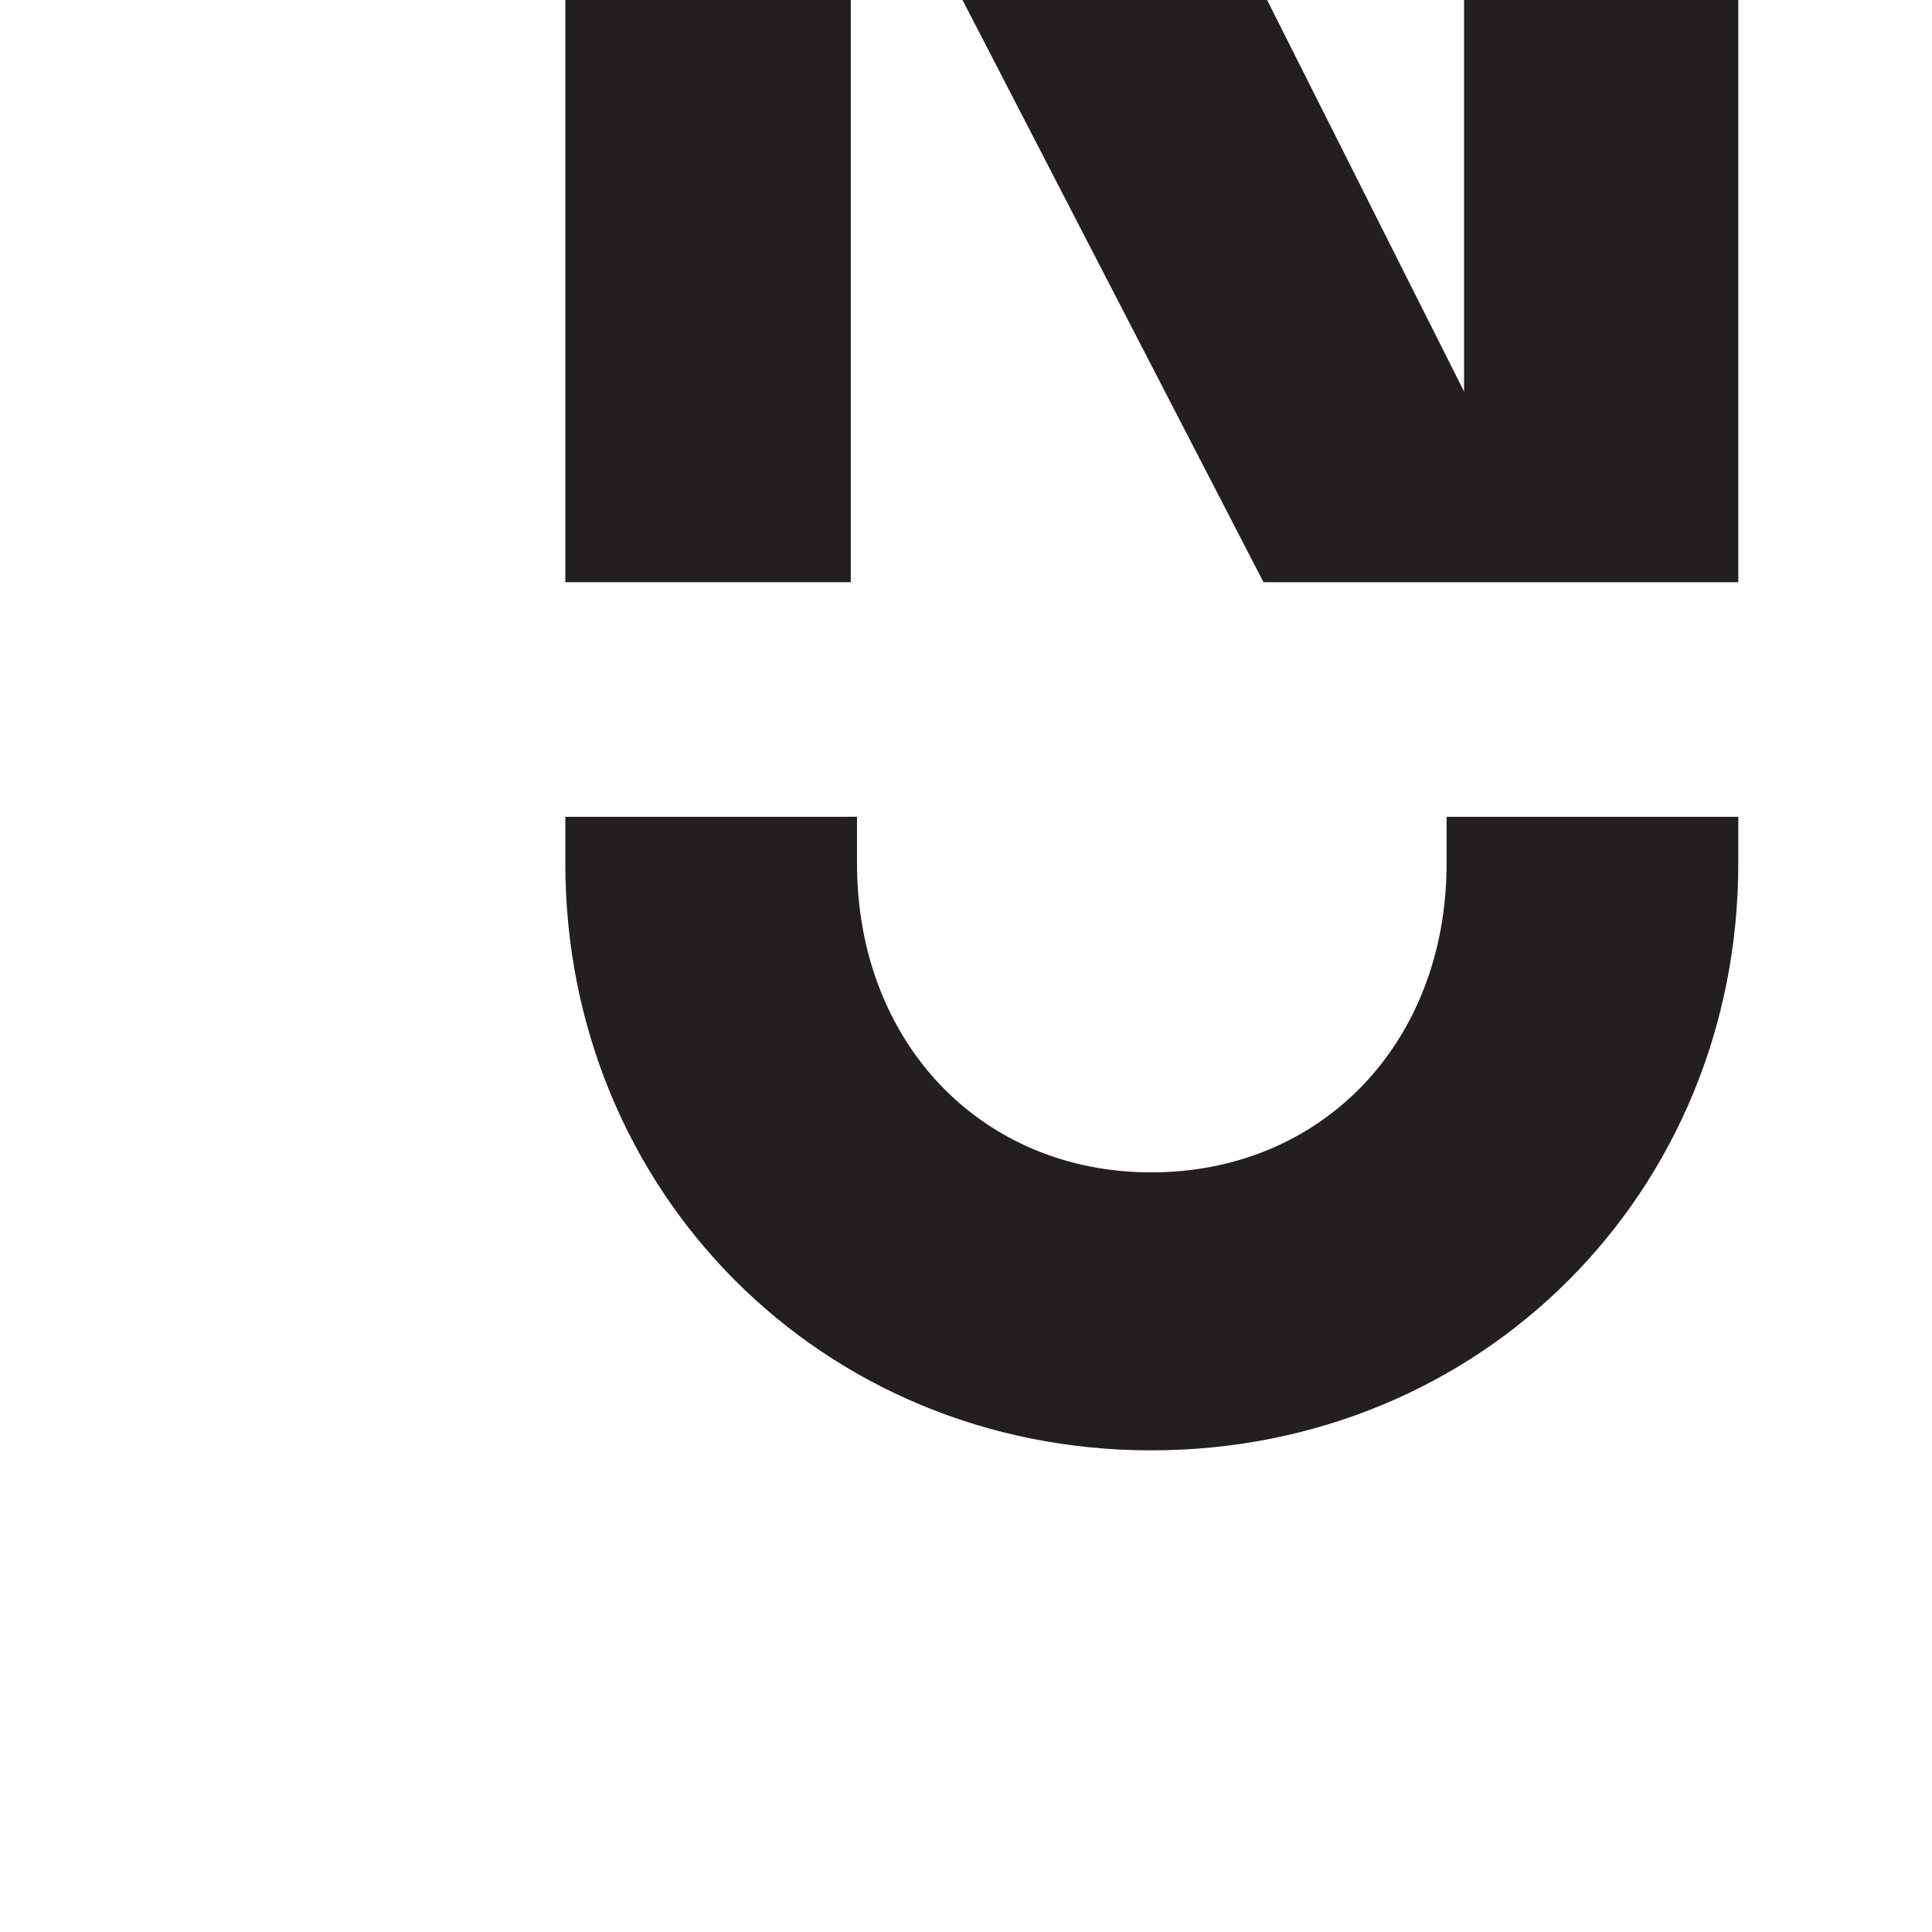 <?xml version="1.0" encoding="UTF-8" standalone="no"?>
<!-- Created with Inkscape (http://www.inkscape.org/) -->

<svg
   version="1.1"
   id="svg2"
   width="337.267"
   height="337.267"
   viewBox="0 0 337.267 337.267">
  <defs
     id="defs6" />

  <g
     id="g8"
     transform="matrix(1.333,0,0,-1.333,0,337.267)">
    <g
       id="g10"
       transform="scale(0.13)">
      <path
         d="m 1457.28,1076.64 v 46.78 h 293.84 v -46.78 c 0,-331.511 -258.68,-591.441 -591.44,-591.441 -331.512,0 -590.192,259.93 -590.192,591.441 v 46.78 l 293.84,0.04 v -46.82 c 0,-180.831 125.57,-311.41 296.352,-311.41 172.03,0 297.6,130.579 297.6,311.41"
         style="fill:#231f20;fill-opacity:1;fill-rule:nonzero;stroke:none"
         id="path12" />
      <path
         d="m 1751.12,1359.75 v 600.22 h -276.26 v -408.11 l -205.29,408.11 H 962.527 l 310.293,-600.22 h 478.3"
         style="fill:#231f20;fill-opacity:1;fill-rule:nonzero;stroke:none"
         id="path46" />
      <path
         d="M 857.051,1359.75 H 569.488 v 600.22 h 287.563 v -600.22"
         style="fill:#231f20;fill-opacity:1;fill-rule:nonzero;stroke:none"
         id="path48" />
    </g>
  </g>
</svg>
